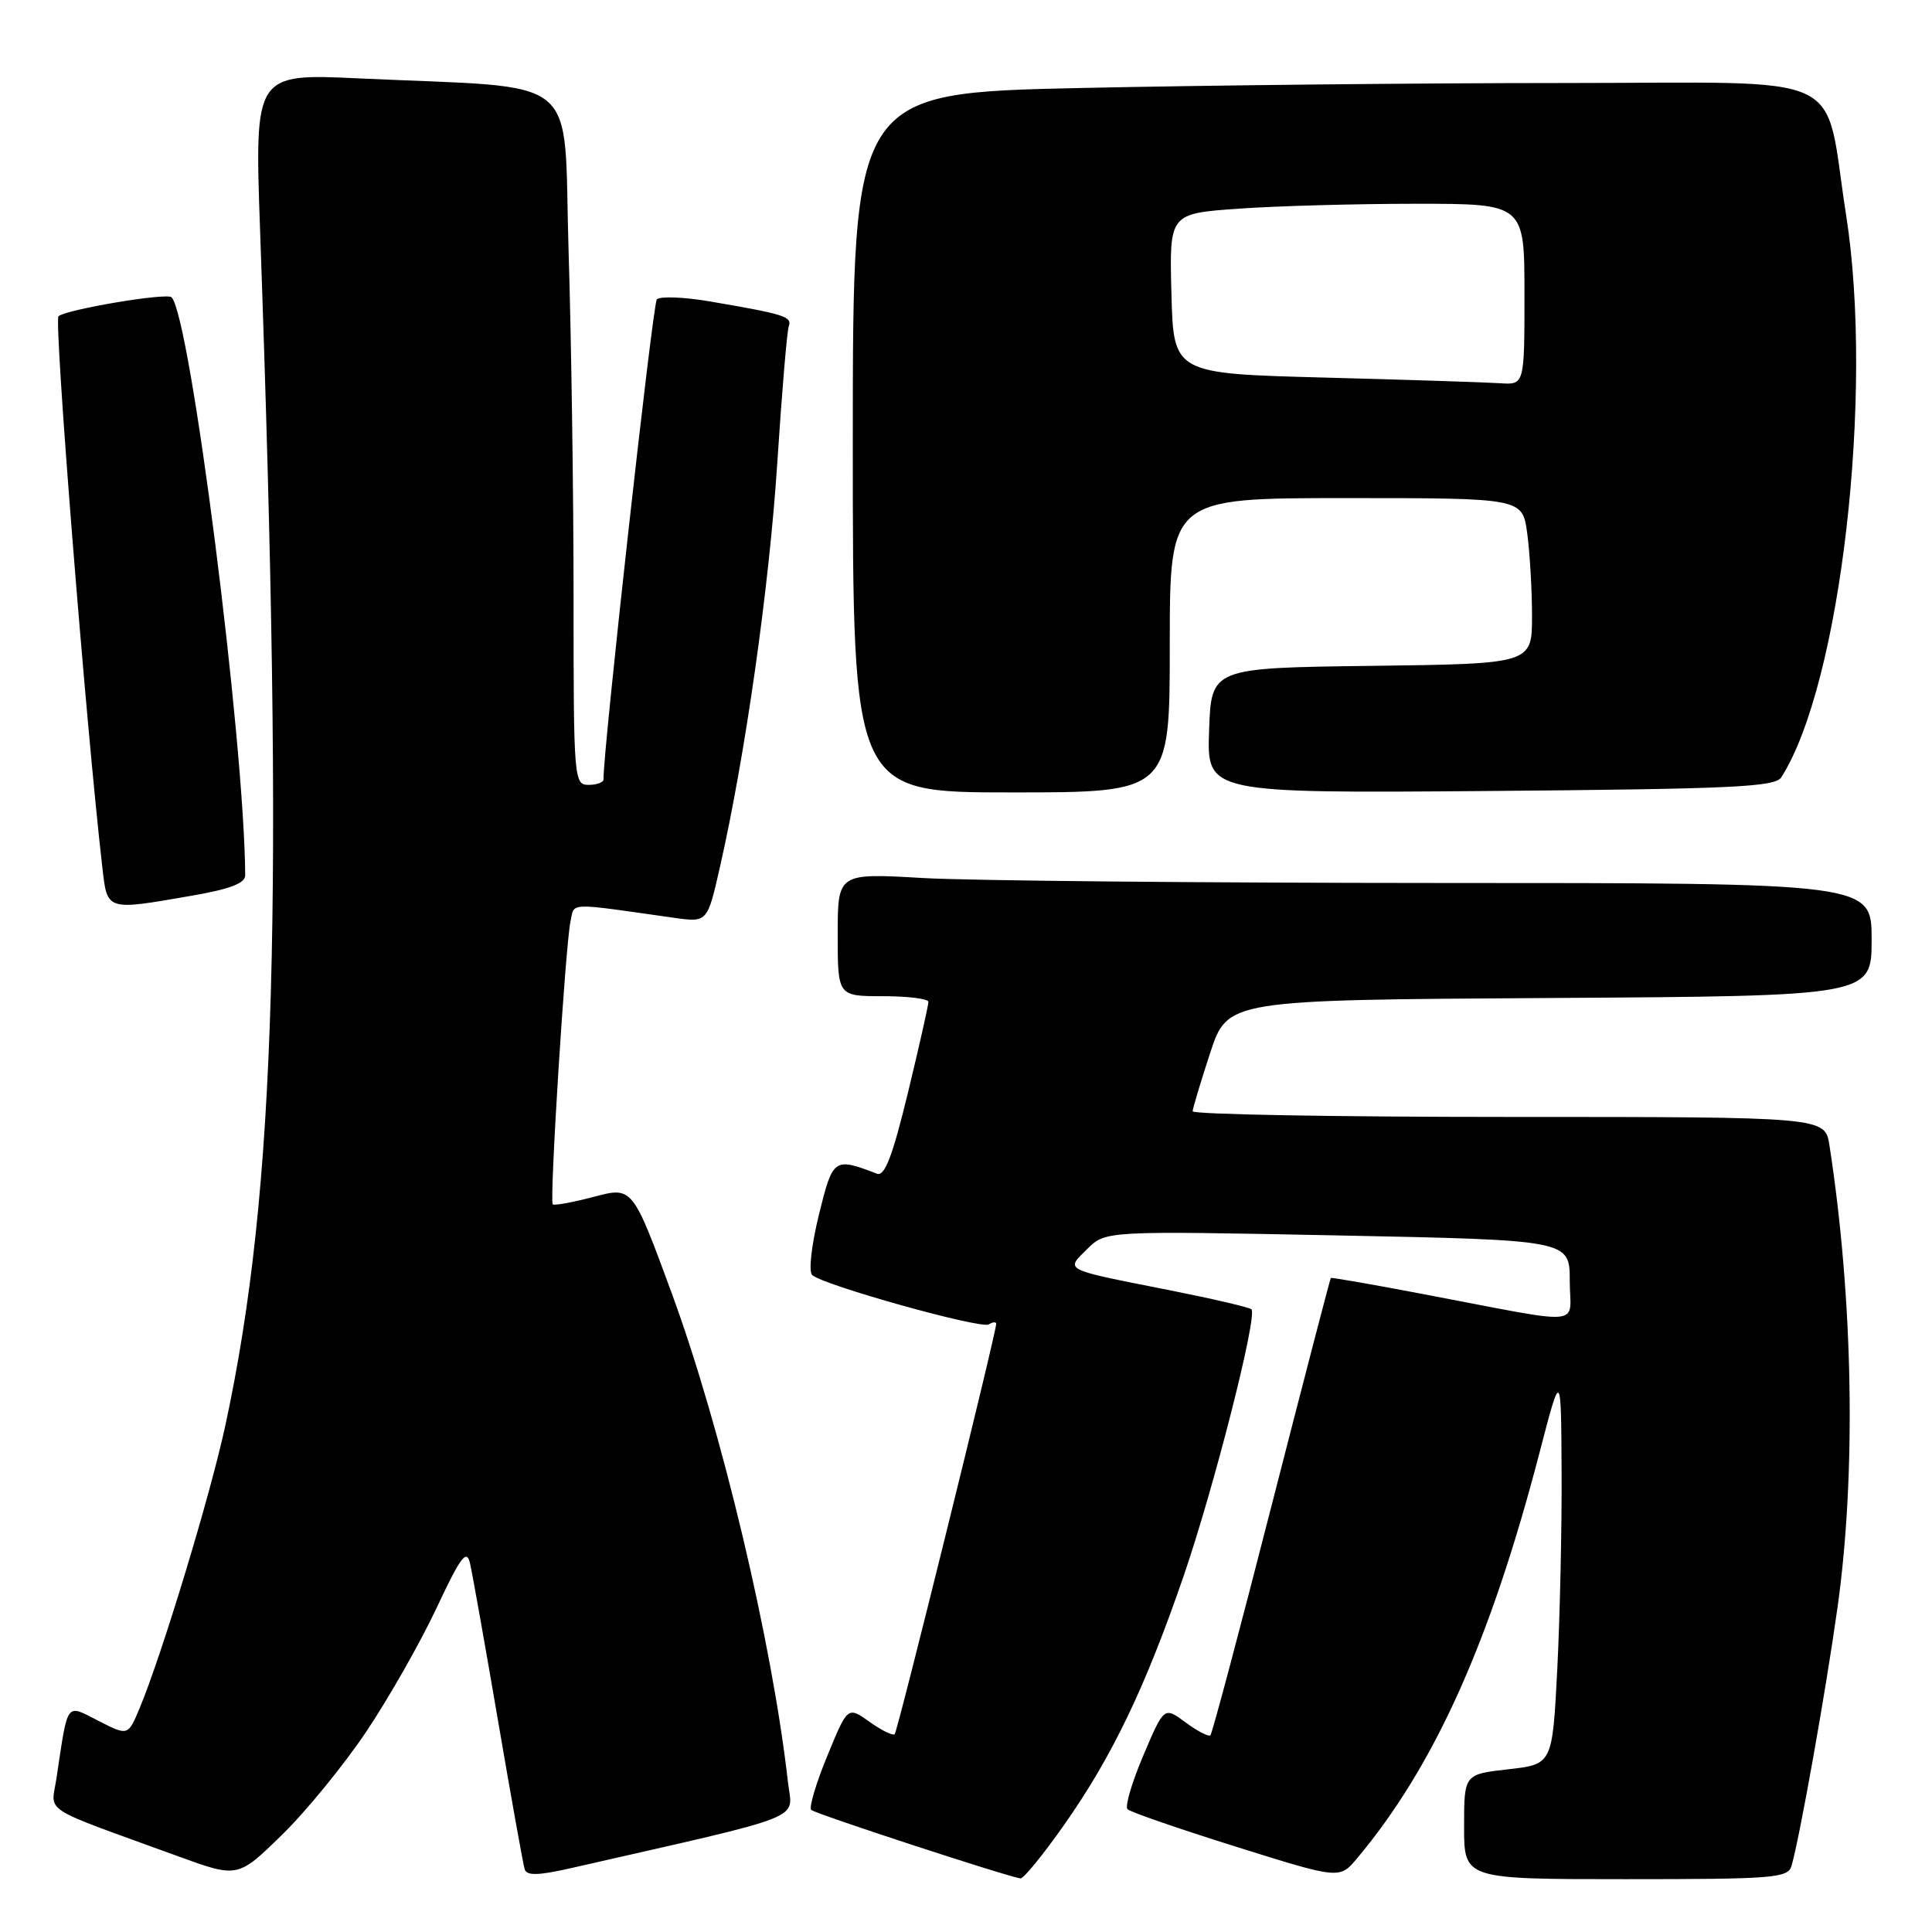 <?xml version="1.0" encoding="UTF-8" standalone="no"?>
<!DOCTYPE svg PUBLIC "-//W3C//DTD SVG 1.1//EN" "http://www.w3.org/Graphics/SVG/1.1/DTD/svg11.dtd" >
<svg xmlns="http://www.w3.org/2000/svg" xmlns:xlink="http://www.w3.org/1999/xlink" version="1.1" viewBox="0 0 256 256">
 <g >
 <path fill="currentColor"
d=" M 48.56 229.41 C 51.54 224.96 55.72 217.60 57.85 213.06 C 61.06 206.23 61.83 205.21 62.28 207.15 C 62.58 208.44 64.25 217.82 65.99 228.00 C 67.73 238.18 69.32 247.03 69.52 247.68 C 69.79 248.56 71.29 248.53 75.69 247.53 C 107.59 240.26 104.99 241.29 104.41 236.16 C 102.32 217.59 95.59 189.29 89.01 171.36 C 83.81 157.23 83.81 157.23 78.70 158.58 C 75.89 159.32 73.44 159.77 73.24 159.58 C 72.79 159.13 74.92 125.25 75.59 122.12 C 76.15 119.53 74.94 119.58 89.36 121.62 C 93.73 122.23 93.73 122.23 95.40 114.87 C 98.76 100.05 101.91 77.89 102.99 61.40 C 103.59 52.11 104.28 43.94 104.51 43.26 C 104.96 41.94 104.07 41.66 94.12 39.95 C 90.61 39.35 87.42 39.23 87.03 39.68 C 86.48 40.32 79.86 100.01 79.97 103.25 C 79.99 103.66 79.10 104.00 78.00 104.00 C 76.05 104.00 76.00 103.33 76.00 79.16 C 76.00 65.50 75.70 44.84 75.34 33.25 C 74.60 9.30 77.63 11.79 47.61 10.39 C 33.73 9.74 33.73 9.74 34.46 30.47 C 37.66 120.42 36.58 157.73 29.86 188.88 C 27.86 198.16 21.45 219.28 18.49 226.37 C 16.96 230.02 16.96 230.02 13.06 228.03 C 8.67 225.79 9.04 225.27 7.48 235.64 C 6.78 240.33 5.04 239.21 23.50 245.93 C 31.50 248.85 31.50 248.85 37.32 243.17 C 40.53 240.05 45.58 233.86 48.56 229.41 Z  M 141.04 241.75 C 147.35 232.77 151.75 223.62 156.82 208.88 C 160.85 197.18 166.66 174.33 165.82 173.49 C 165.56 173.23 160.66 172.09 154.92 170.95 C 140.69 168.13 141.17 168.37 144.06 165.50 C 146.50 163.09 146.50 163.09 177.25 163.70 C 208.00 164.32 208.00 164.32 208.00 169.70 C 208.00 175.88 210.61 175.65 188.50 171.46 C 181.90 170.20 176.43 169.25 176.34 169.34 C 176.25 169.43 172.72 183.00 168.49 199.50 C 164.27 216.00 160.62 229.69 160.39 229.93 C 160.16 230.16 158.69 229.41 157.11 228.24 C 154.25 226.12 154.25 226.12 151.50 232.60 C 149.98 236.16 149.04 239.37 149.40 239.73 C 149.76 240.10 156.23 242.33 163.78 244.70 C 177.50 249.00 177.50 249.00 179.81 246.25 C 190.05 234.04 197.46 217.57 203.99 192.50 C 206.85 181.50 206.85 181.50 206.92 195.00 C 206.96 202.43 206.70 214.19 206.35 221.14 C 205.70 233.78 205.70 233.78 199.85 234.44 C 194.00 235.10 194.00 235.10 194.00 242.05 C 194.00 249.00 194.00 249.00 215.43 249.00 C 234.98 249.00 236.91 248.85 237.38 247.25 C 238.44 243.68 241.92 224.14 243.48 213.00 C 245.97 195.27 245.56 172.12 242.41 151.75 C 241.82 148.00 241.82 148.00 199.91 148.00 C 176.86 148.00 158.01 147.66 158.03 147.25 C 158.05 146.84 159.10 143.35 160.36 139.50 C 162.67 132.50 162.67 132.50 205.33 132.24 C 248.00 131.98 248.00 131.98 248.00 124.49 C 248.00 117.00 248.00 117.00 190.75 117.00 C 159.26 116.99 128.44 116.70 122.25 116.34 C 111.00 115.69 111.00 115.69 111.00 123.85 C 111.00 132.00 111.00 132.00 117.00 132.00 C 120.30 132.00 123.01 132.34 123.02 132.75 C 123.03 133.16 121.81 138.57 120.31 144.78 C 118.25 153.25 117.23 155.92 116.19 155.52 C 110.49 153.33 110.36 153.43 108.50 161.00 C 107.51 165.05 107.13 168.50 107.62 168.95 C 109.09 170.30 129.98 176.13 131.02 175.49 C 131.56 175.15 132.00 175.13 132.00 175.42 C 132.00 176.63 118.95 229.39 118.55 229.79 C 118.31 230.02 116.81 229.29 115.22 228.15 C 112.32 226.09 112.32 226.09 109.62 232.67 C 108.13 236.29 107.17 239.51 107.49 239.82 C 107.99 240.33 133.36 248.63 135.22 248.90 C 135.62 248.95 138.24 245.74 141.04 241.75 Z  M 25.50 118.67 C 30.47 117.81 32.50 117.03 32.49 115.98 C 32.39 98.16 25.22 41.88 22.73 39.39 C 22.09 38.76 8.74 41.01 7.75 41.91 C 7.13 42.48 11.40 96.16 13.54 114.75 C 14.23 120.77 13.93 120.67 25.50 118.67 Z  M 155.00 85.50 C 155.00 66.00 155.00 66.00 178.36 66.00 C 201.73 66.00 201.73 66.00 202.36 70.64 C 202.71 73.19 203.00 78.13 203.00 81.62 C 203.00 87.96 203.00 87.96 181.75 88.23 C 160.50 88.50 160.50 88.50 160.21 96.81 C 159.92 105.11 159.92 105.11 197.50 104.81 C 229.58 104.54 235.21 104.28 236.03 103.00 C 243.89 90.70 248.33 52.16 244.62 28.50 C 241.57 9.03 245.79 11.00 207.12 11.00 C 188.53 11.00 159.75 11.30 143.16 11.66 C 113.00 12.32 113.00 12.32 113.00 58.66 C 113.00 105.00 113.00 105.00 134.00 105.00 C 155.00 105.00 155.00 105.00 155.00 85.50 Z  M 175.50 50.03 C 155.50 49.50 155.50 49.50 155.22 38.90 C 154.94 28.30 154.94 28.30 164.12 27.65 C 169.17 27.29 179.76 27.00 187.65 27.00 C 202.00 27.00 202.00 27.00 202.00 39.00 C 202.00 51.00 202.00 51.00 198.75 50.78 C 196.96 50.66 186.50 50.32 175.50 50.03 Z "/>
</g>
</svg>